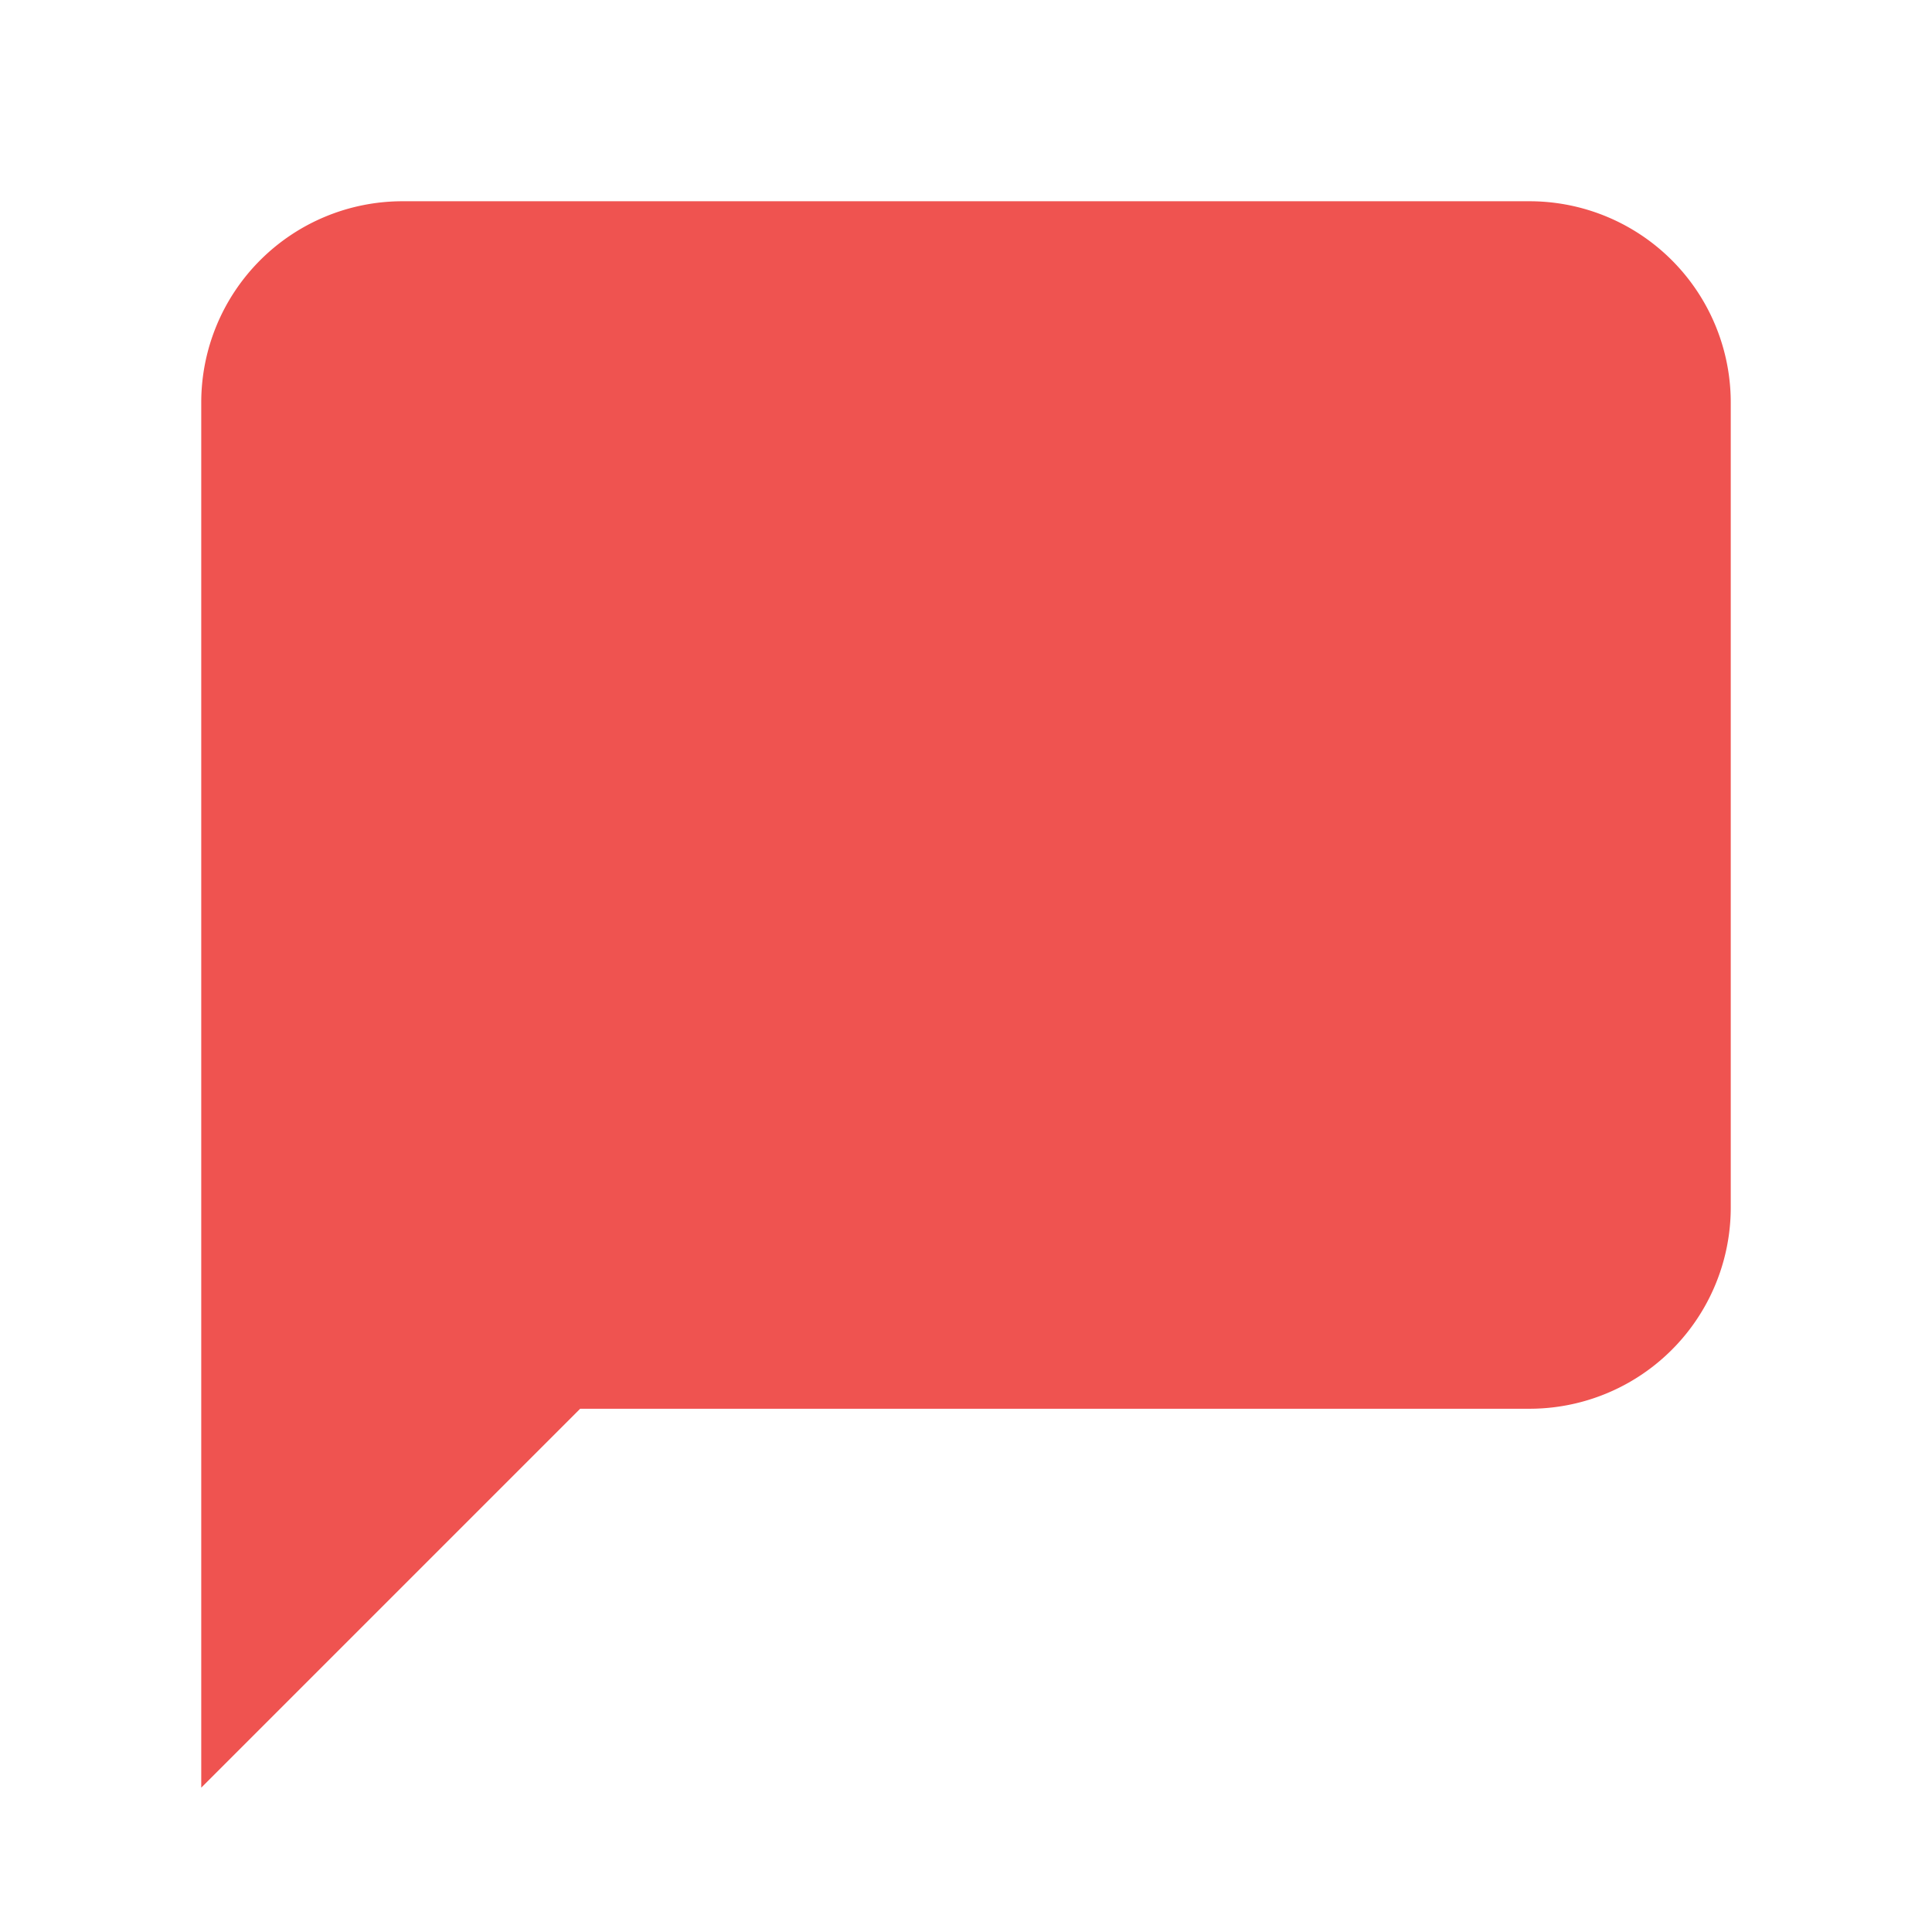        <svg
              xmlns="http://www.w3.org/2000/svg"
              width="28"
              height="28"
              viewBox="0 0 24 24"
              fill="none"
              stroke="#ef5350"
            >
              <path
                d="M21 15a2 2 0 0 1-2 2H7l-4 4V5a2 2 0 0 1 2-2h14a2 2 0 0 1 2 2z"
                fill="#ef535050"
              />
            </svg>
            